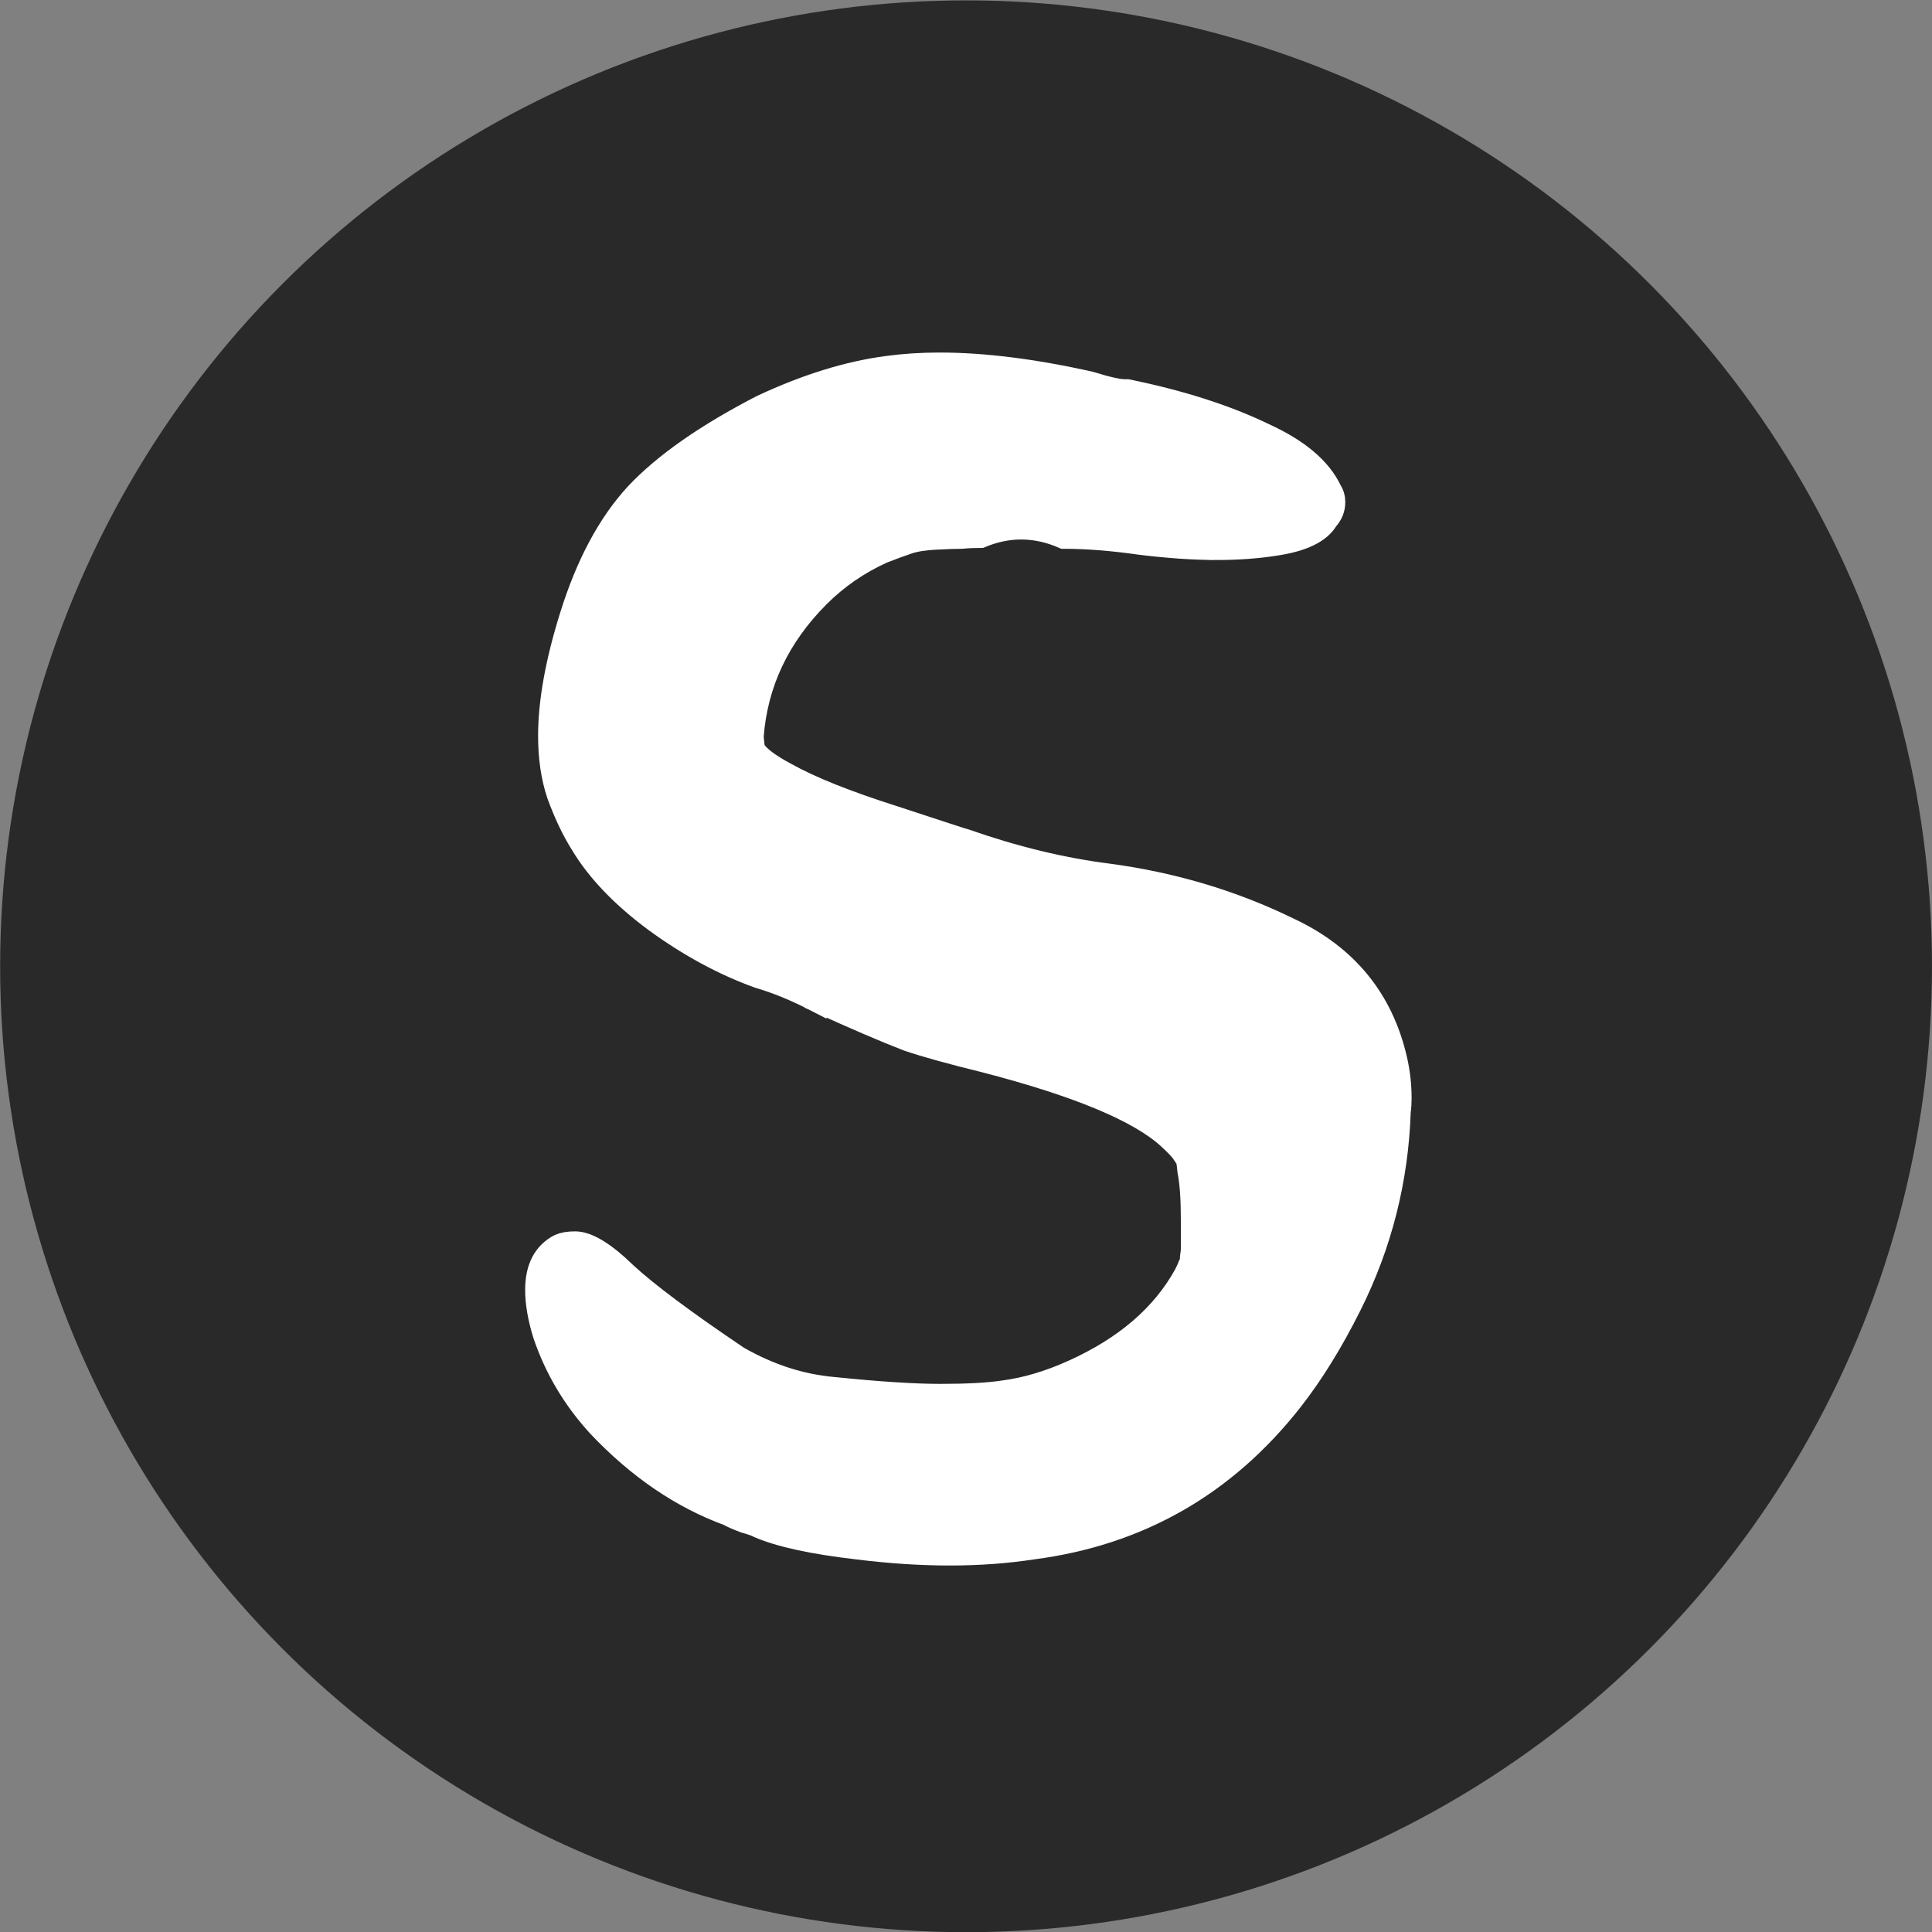 <?xml version="1.0" encoding="UTF-8" standalone="no"?>
<!-- Created with Inkscape (http://www.inkscape.org/) -->

<svg
   width="100mm"
   height="100mm"
   viewBox="0 0 100 100"
   version="1.1"
   id="svg1"
   inkscape:version="1.4.2 (ebf0e940d0, 2025-05-08)"
   sodipodi:docname="S.svg"
   xmlns:inkscape="http://www.inkscape.org/namespaces/inkscape"
   xmlns:sodipodi="http://sodipodi.sourceforge.net/DTD/sodipodi-0.dtd"
   xmlns="http://www.w3.org/2000/svg"
   xmlns:svg="http://www.w3.org/2000/svg">
  <rect x="0" y="0" width="100" height="100" fill="#808080" stroke="none"/>
  <sodipodi:namedview
     id="namedview1"
     pagecolor="#ffffff"
     bordercolor="#000000"
     borderopacity="0.25"
     inkscape:showpageshadow="2"
     inkscape:pageopacity="0.0"
     inkscape:pagecheckerboard="0"
     inkscape:deskcolor="#d1d1d1"
     inkscape:document-units="mm"
     inkscape:zoom="0.64"
     inkscape:cx="237.5"
     inkscape:cy="146.09375"
     inkscape:window-width="1536"
     inkscape:window-height="888"
     inkscape:window-x="0"
     inkscape:window-y="0"
     inkscape:window-maximized="1"
     inkscape:current-layer="layer1" />
  <defs
     id="defs1" />
  <g
     inkscape:label="Layer 1"
     inkscape:groupmode="layer"
     id="layer1">
    <ellipse
       style="fill:#292929;fill-opacity:1;stroke-width:0.267"
       id="path1"
       cx="50.003"
       cy="50.015"
       rx="49.996"
       ry="49.995" />
    <path
       d="m 62.944,28.409 q -1.739,0 -3.925,-0.268 -2.185,-0.312 -3.969,-0.312 -2.141,-0.937 -4.281,-0.045 -0.535,0 -0.981,0.045 -0.401,0 -1.338,0.045 -0.892,0.045 -1.427,0.223 -0.535,0.178 -1.338,0.491 -1.873,0.847 -3.3,2.274 -3.122,3.122 -3.434,7.269 0.045,0.535 0.089,0.669 0.312,0.535 1.65,1.249 1.918,1.07 5.575,2.23 3.657,1.204 3.702,1.204 3.835,1.338 7.359,1.784 5.039,0.669 9.41,2.81 4.46,2.096 5.53,6.779 0.223,0.981 0.223,2.007 0,0.357 -0.045,0.669 -0.178,5.307 -2.542,10.034 -1.427,2.854 -3.033,4.906 -5.173,6.6 -13.424,7.671 -4.058,0.624 -9.053,0 -3.479,-0.401 -5.129,-1.115 -0.134,-0.089 -0.758,-0.268 -0.58,-0.223 -0.803,-0.357 -3.657,-1.338 -6.734,-4.594 -1.918,-2.096 -2.81,-4.727 -0.401,-1.293 -0.401,-2.319 0,-1.695 1.204,-2.319 0.312,-0.134 0.803,-0.134 0.981,0 2.631,1.606 1.695,1.561 5.798,4.326 2.408,1.383 4.95,1.606 3.479,0.357 5.53,0.357 2.096,0 3.256,-0.178 1.739,-0.223 3.612,-1.07 4.058,-1.828 5.798,-4.995 0.178,-0.357 0.223,-0.491 0.089,-0.134 0.089,-0.401 0.045,-0.312 0.045,-0.401 0,-1.249 0,-0.669 0,-1.338 0,-0.847 0,-1.65 -0.178,-2.542 -0.134,-1.338 -0.268,-0.892 -0.178,-0.268 -0.758,-0.803 -2.274,-2.096 -9.499,-3.969 -2.72,-0.669 -4.014,-1.115 -1.739,-0.669 -4.772,-2.051 0,-0.892 0,0 -1.561,-0.803 -2.943,-1.204 -2.72,-0.981 -5.352,-2.899 -2.587,-1.918 -3.835,-4.014 -0.669,-1.07 -1.204,-2.542 -0.446,-1.338 -0.446,-3.033 0,-2.631 1.115,-6.199 1.249,-4.014 3.389,-6.333 2.185,-2.319 6.511,-4.549 3.434,-1.606 6.467,-2.007 1.293,-0.178 2.72,-0.178 3.434,0 7.805,0.981 1.293,0.401 1.784,0.401 h 0.134 q 4.148,0.847 7.091,2.274 2.631,1.204 3.434,2.899 0.178,0.268 0.178,0.58 0,0.045 0,0.045 0,0.491 -0.357,0.892 -0.58,0.981 -2.676,1.293 -1.383,0.223 -3.077,0.223 z"
       id="text2"
       style="font-weight:bold;font-size:91.335px;line-height:0;font-family:Cyrenia;-inkscape-font-specification:'Cyrenia Bold';fill:#ffffff;stroke:#ffffff;stroke-width:1.151"
       aria-label="S" />
  </g>
</svg>
